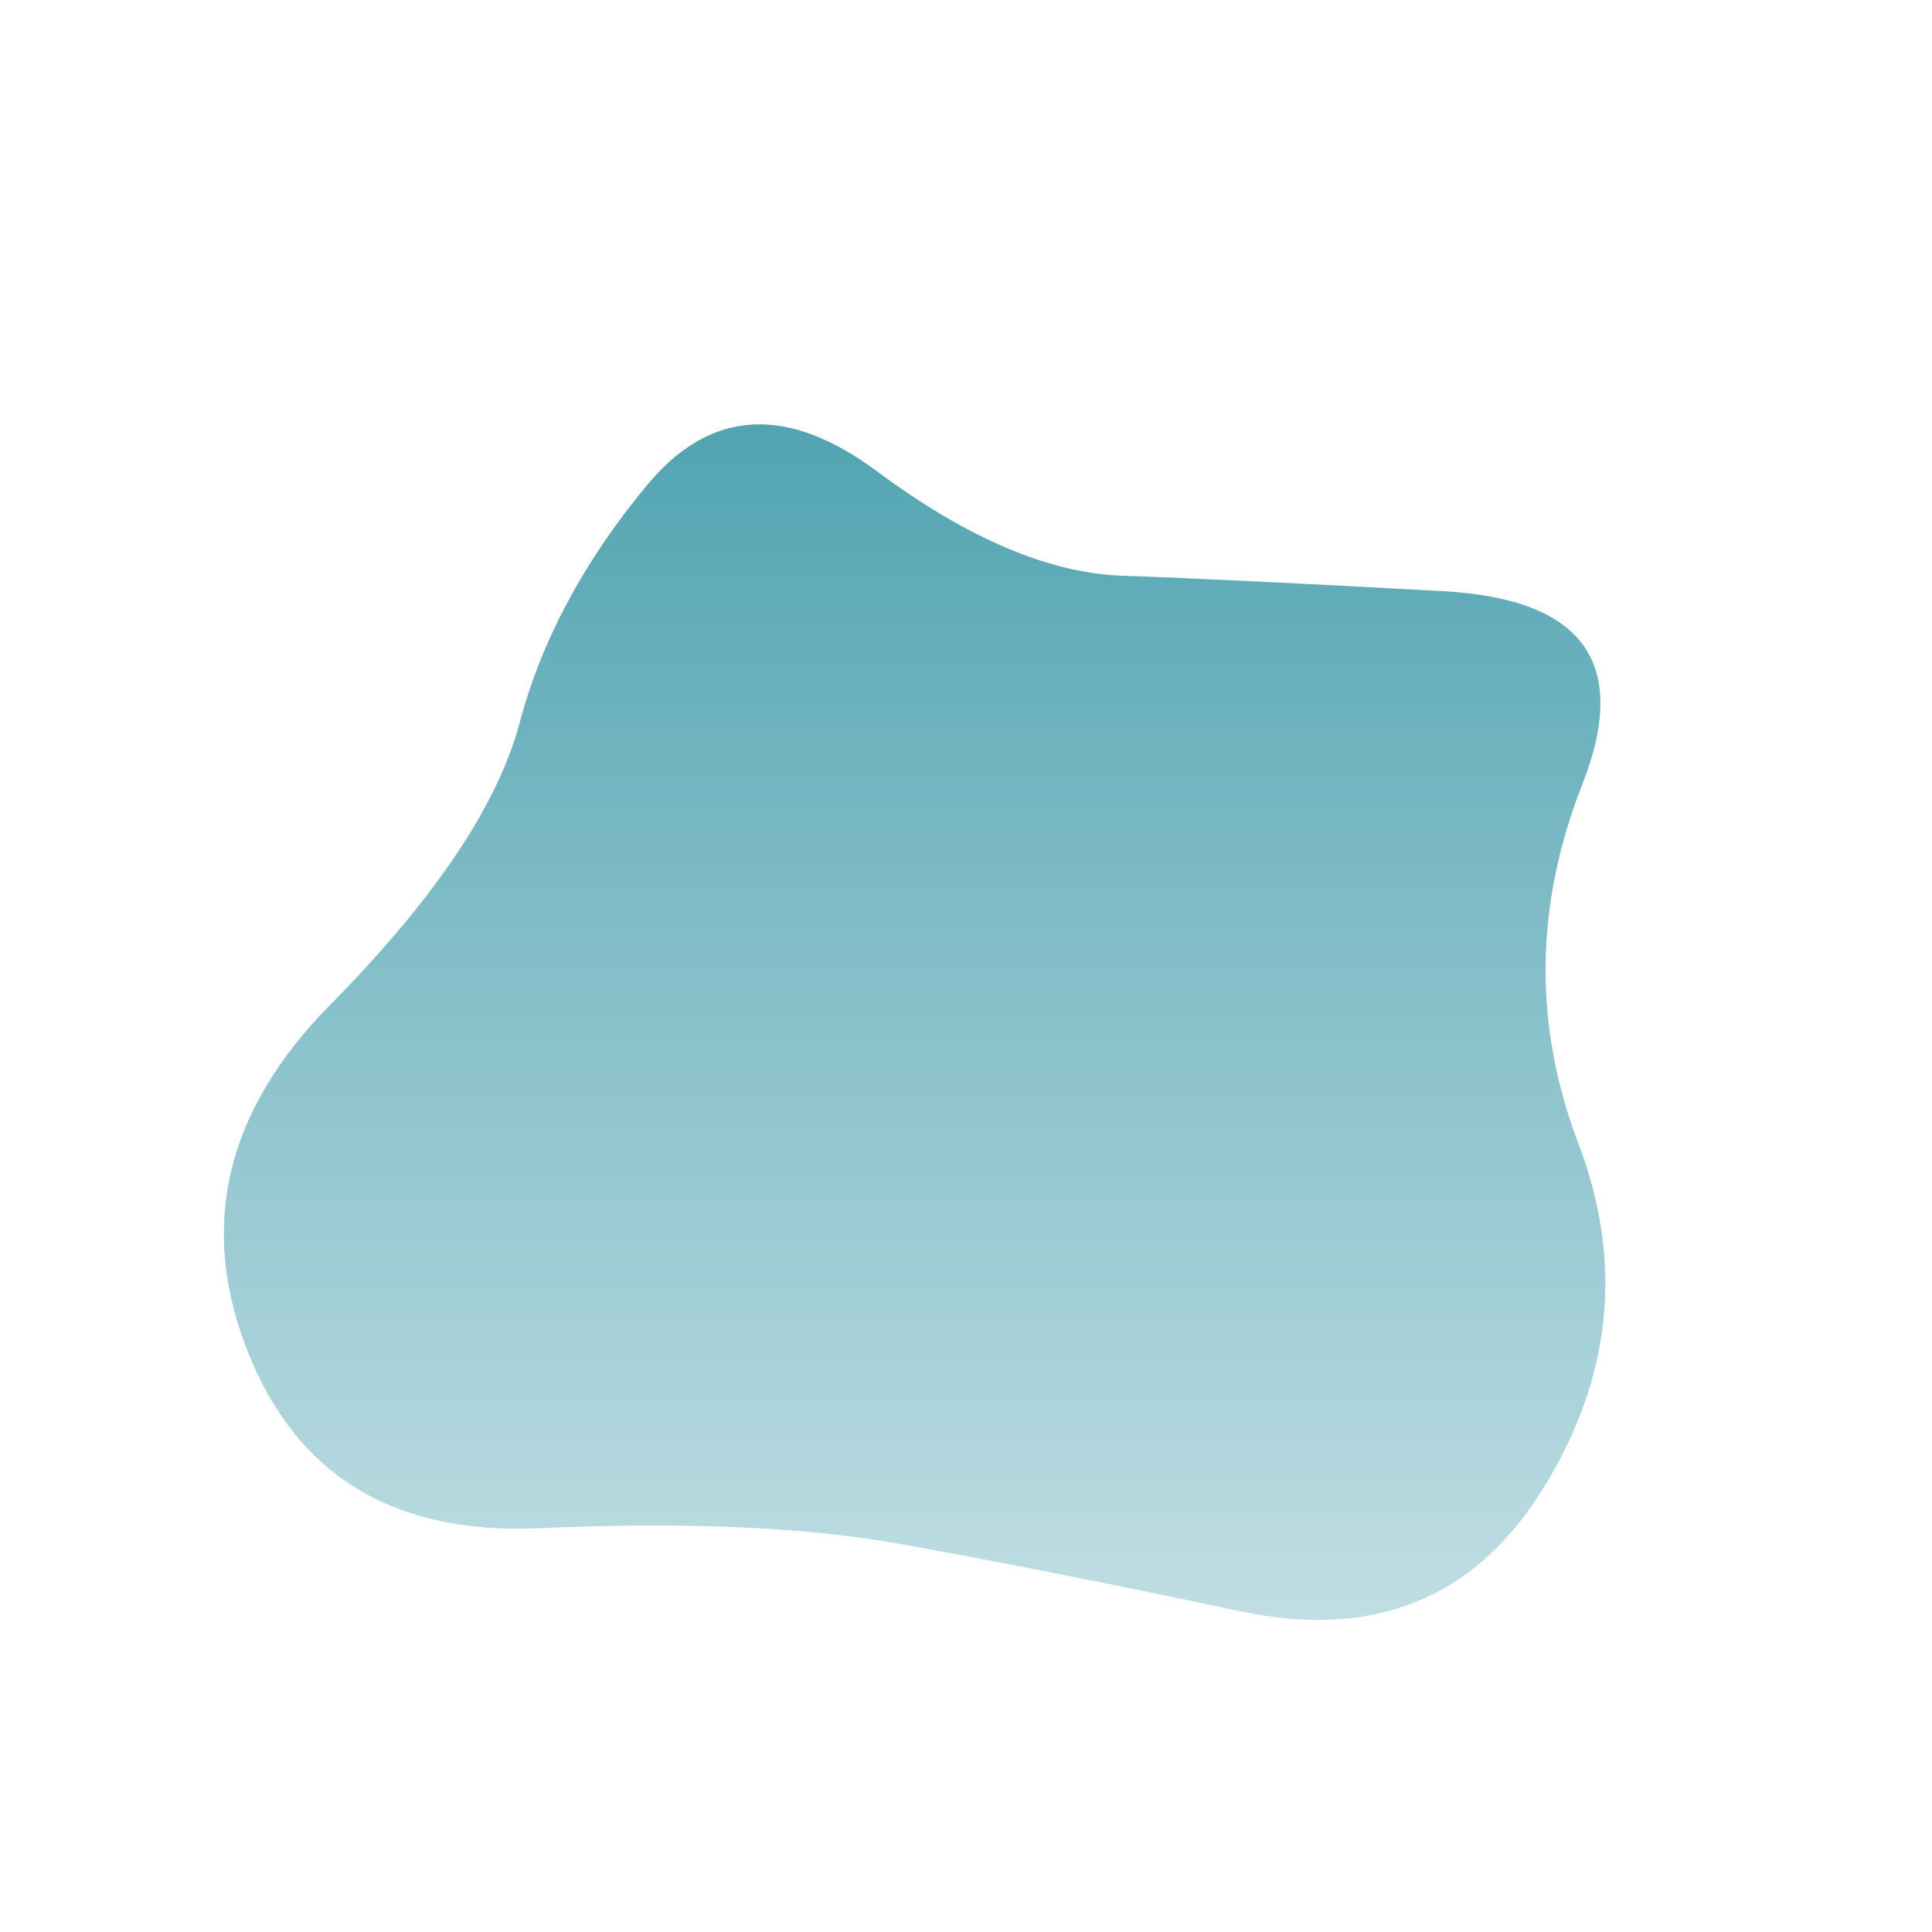 <svg viewBox="0 0 500 500" xmlns="http://www.w3.org/2000/svg" xmlns:xlink="http://www.w3.org/1999/xlink" width="100%" id="blobSvg">
  <defs>
    <linearGradient id="gradient" x1="0%" y1="0%" x2="0%" y2="100%">
      <stop offset="0%" style="stop-color: rgb(76, 161, 175);"></stop>
      <stop offset="100%" style="stop-color: rgb(196, 224, 229);"></stop>
    </linearGradient>
  </defs>
  <path id="blob" d="M408.5,296Q426,342,399.5,385Q373,428,321,417Q269,406,232.5,399.5Q196,393,139.5,395.5Q83,398,64,349.5Q45,301,85.5,260Q126,219,134.5,187Q143,155,167.5,125.5Q192,96,227,122Q262,148,290.5,149Q319,150,373.5,153Q428,156,409.5,203Q391,250,408.5,296Z" fill="url(#gradient)"></path>
</svg>